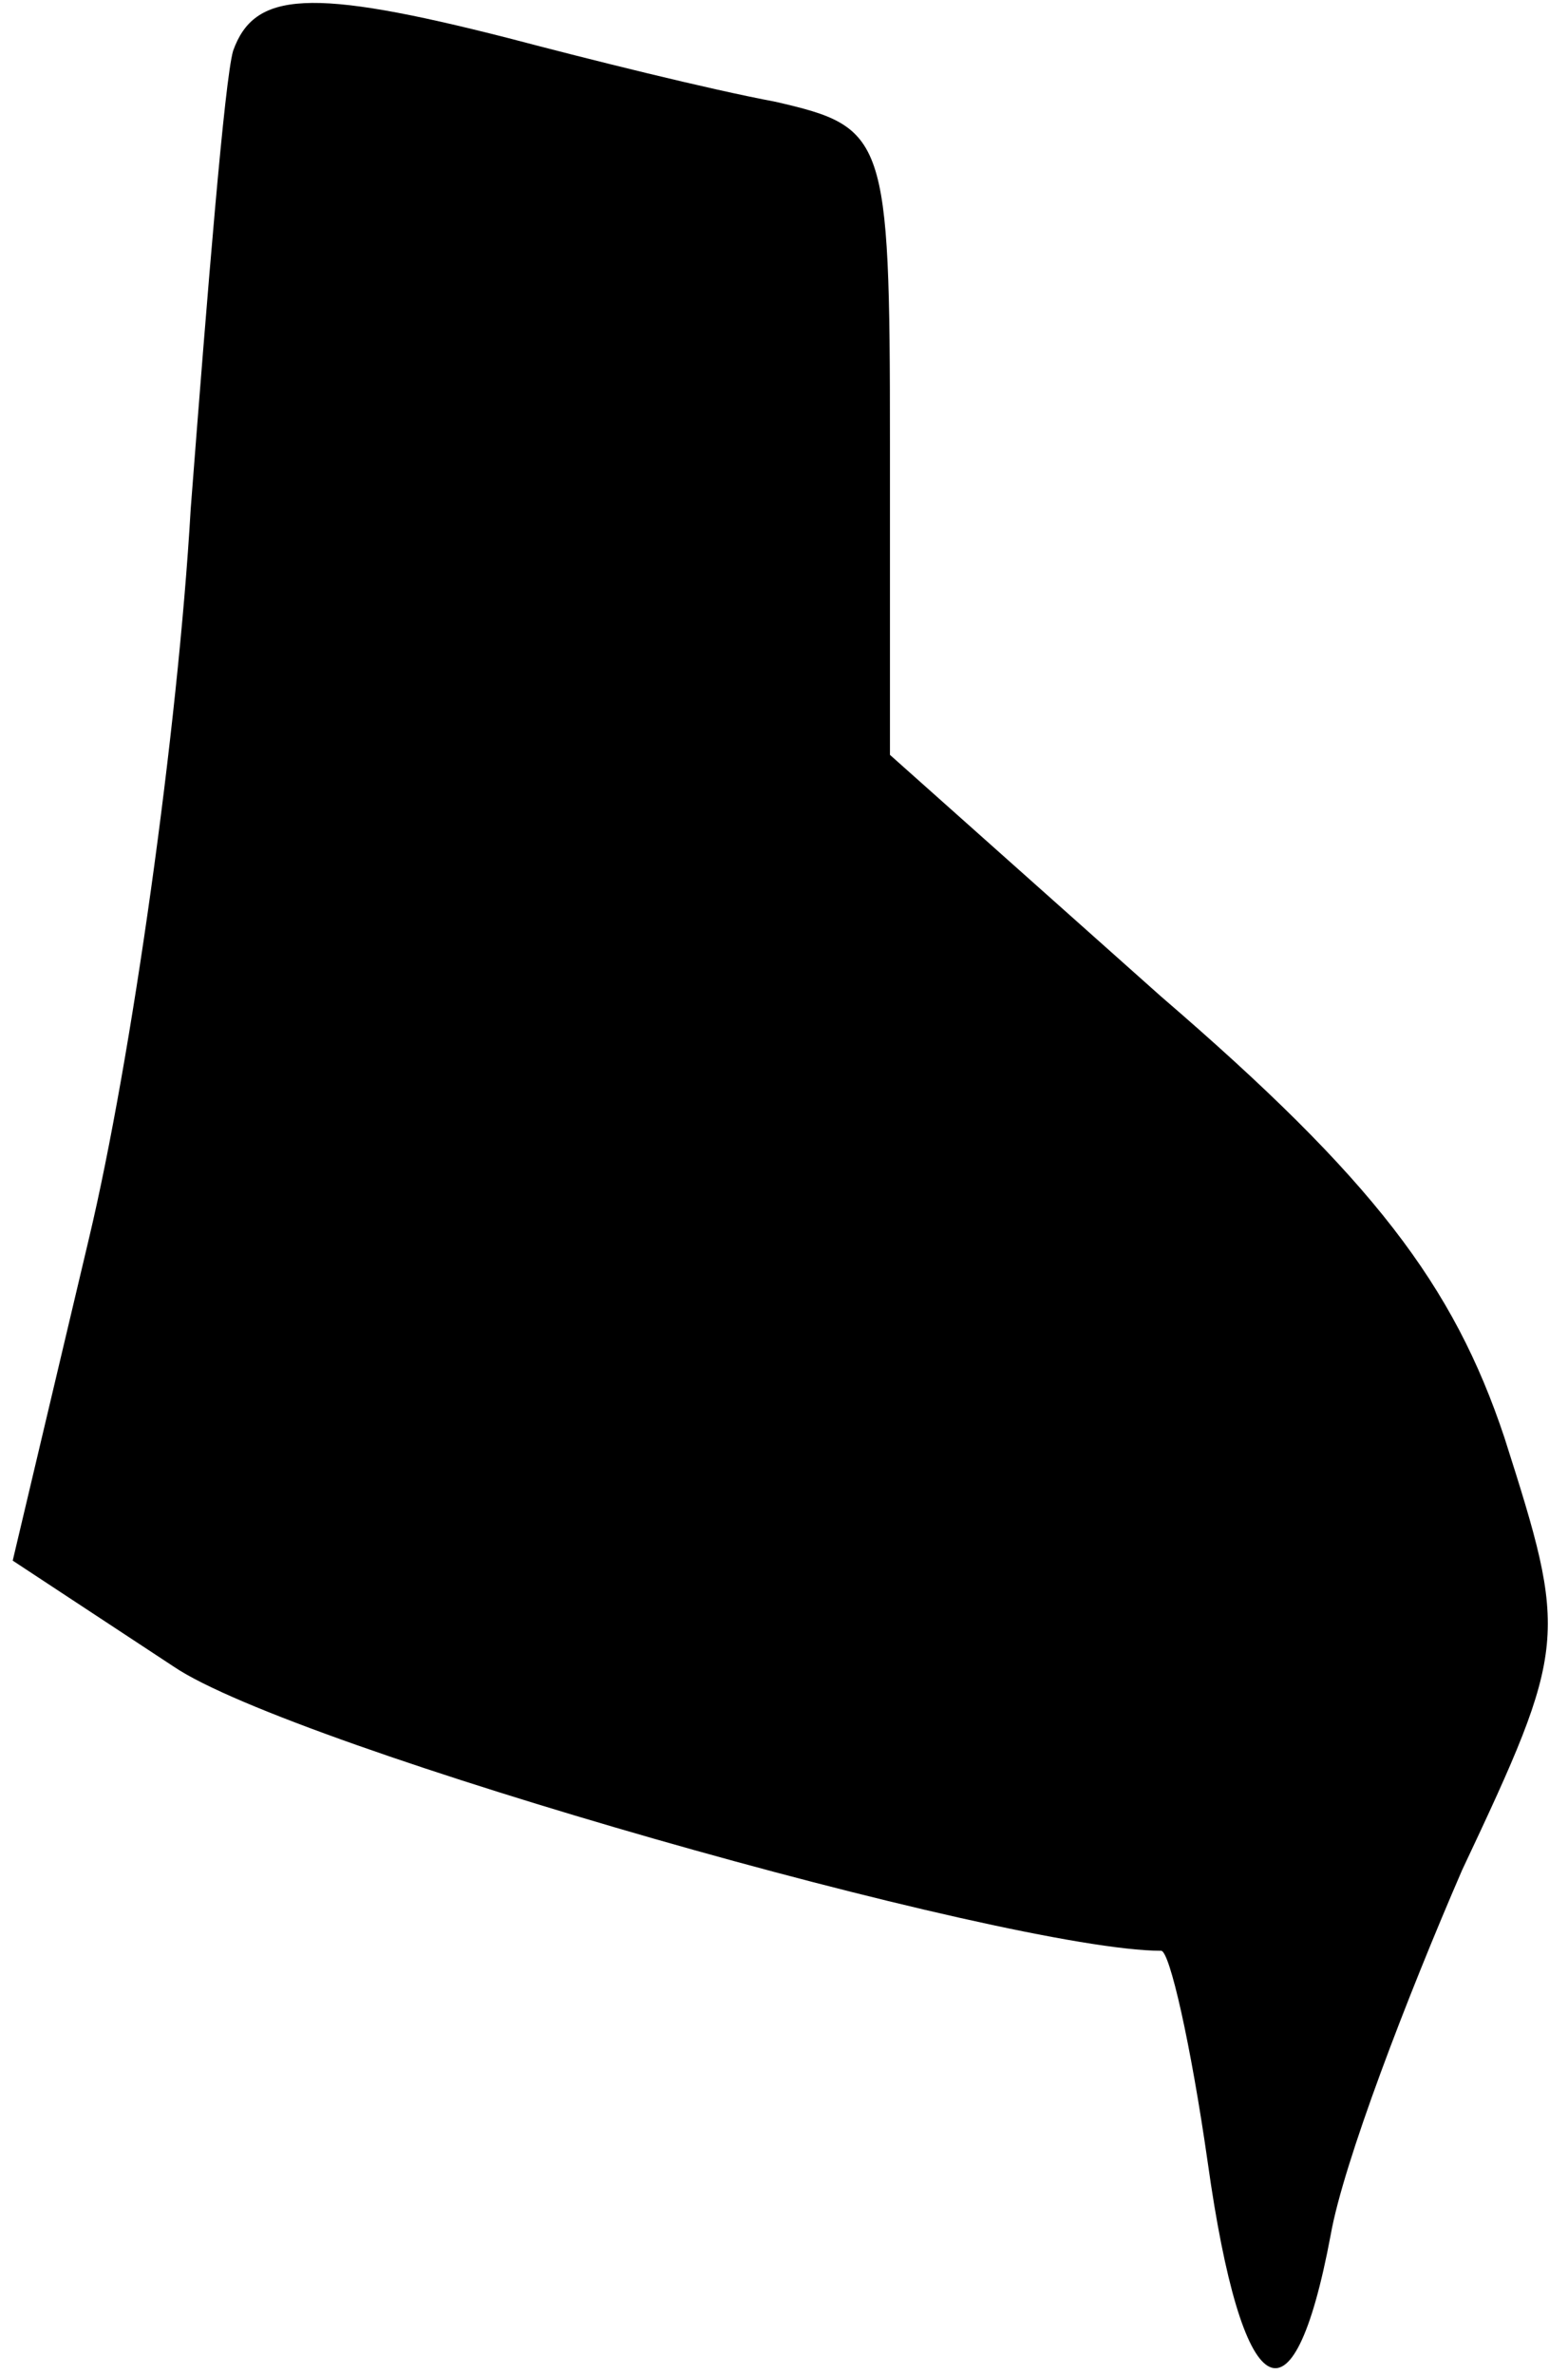 <?xml version="1.0" standalone="no"?>
<!DOCTYPE svg PUBLIC "-//W3C//DTD SVG 20010904//EN"
 "http://www.w3.org/TR/2001/REC-SVG-20010904/DTD/svg10.dtd">
<svg version="1.0" xmlns="http://www.w3.org/2000/svg"
 width="37pt" height="56pt" viewBox="0 0 37 56"
 preserveAspectRatio="xMidYMid meet">
<g transform="translate(0,56) scale(0.1,-0.1)"
fill="#000000" stroke="none">
<path fill="#000000" stroke="none" d="M55 548 c-2 -7 -6 -56 -10 -108 -3 -52
-14 -130 -24 -172 l-18 -76 38 -25 c28 -19 197 -67 233 -67 2 0 7 -22 11 -50
8 -57 20 -65 29 -17 3 17 18 56 31 86 25 53 25 55 10 102 -12 36 -31 61 -81
104 l-64 57 0 74 c0 72 -1 74 -27 80 -16 3 -44 10 -63 15 -47 12 -60 11 -65
-3z"/>
</g>
</svg>
